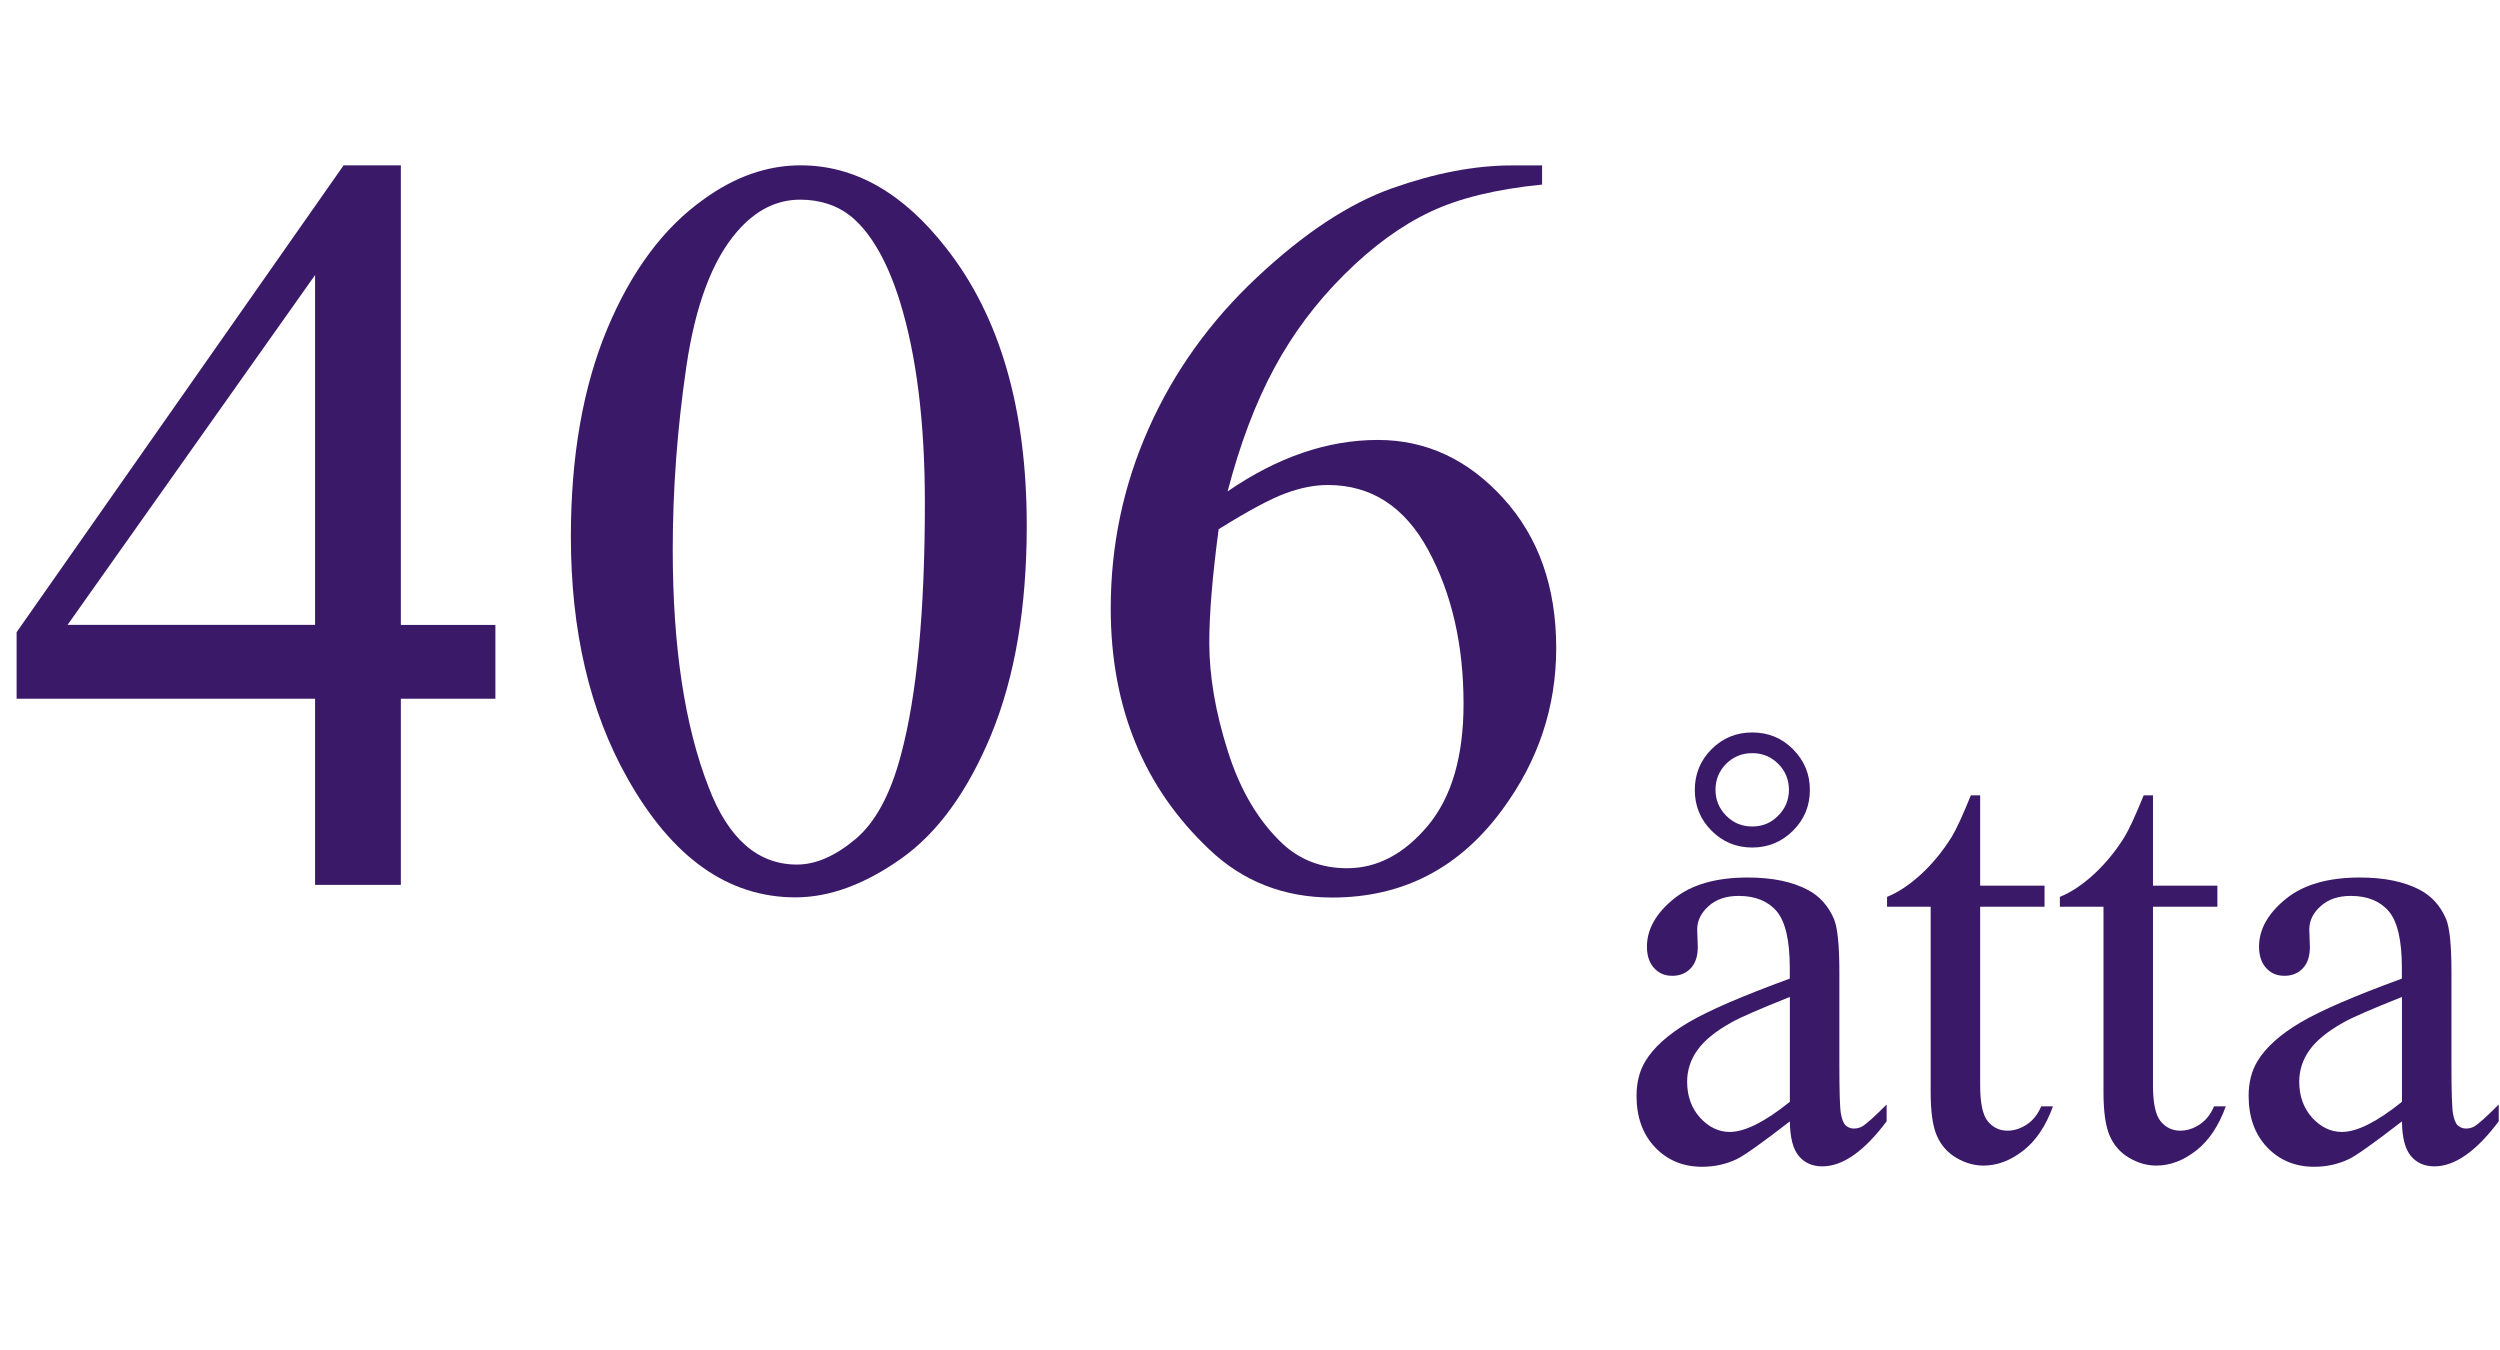 <?xml version="1.0" encoding="iso-8859-1"?>
<!-- Generator: Adobe Illustrator 16.0.0, SVG Export Plug-In . SVG Version: 6.00 Build 0)  -->
<!DOCTYPE svg PUBLIC "-//W3C//DTD SVG 1.1//EN" "http://www.w3.org/Graphics/SVG/1.1/DTD/svg11.dtd">
<svg version="1.1" id="Lager_1" xmlns="http://www.w3.org/2000/svg" xmlns:xlink="http://www.w3.org/1999/xlink" x="0px" y="0px"
	 width="29.35px" height="15.846px" viewBox="0 0 29.35 15.846" style="enable-background:new 0 0 29.35 15.846;"
	 xml:space="preserve">
<g>
	<g>
		<path style="fill:#3A1968;" d="M21.013,13.165c-0.332,0.257-0.54,0.404-0.625,0.444c-0.127,0.06-0.263,0.089-0.406,0.089
			c-0.223,0-0.407-0.077-0.552-0.229c-0.145-0.153-0.217-0.354-0.217-0.604c0-0.157,0.035-0.294,0.105-0.409
			c0.097-0.16,0.265-0.311,0.503-0.452c0.239-0.141,0.636-0.312,1.191-0.515v-0.127c0-0.322-0.052-0.544-0.154-0.664
			c-0.102-0.119-0.251-0.18-0.446-0.18c-0.147,0-0.266,0.04-0.353,0.12c-0.09,0.08-0.134,0.172-0.134,0.275l0.007,0.204
			c0,0.108-0.027,0.192-0.083,0.251s-0.128,0.088-0.217,0.088c-0.087,0-0.158-0.03-0.214-0.092c-0.055-0.061-0.083-0.145-0.083-0.25
			c0-0.202,0.104-0.389,0.311-0.558c0.207-0.17,0.498-0.254,0.872-0.254c0.287,0,0.521,0.048,0.705,0.145
			c0.139,0.073,0.241,0.187,0.308,0.342c0.042,0.102,0.063,0.309,0.063,0.621v1.098c0,0.309,0.006,0.497,0.018,0.566
			s0.031,0.116,0.058,0.14c0.027,0.023,0.059,0.035,0.094,0.035c0.038,0,0.07-0.009,0.099-0.025c0.05-0.03,0.145-0.116,0.286-0.257
			v0.197c-0.264,0.353-0.516,0.529-0.755,0.529c-0.115,0-0.207-0.04-0.275-0.12S21.015,13.358,21.013,13.165z M21.013,12.935v-1.231
			c-0.355,0.142-0.585,0.241-0.688,0.3c-0.186,0.104-0.318,0.212-0.398,0.325c-0.08,0.112-0.12,0.236-0.12,0.37
			c0,0.17,0.051,0.31,0.151,0.422c0.102,0.111,0.218,0.168,0.35,0.168C20.485,13.289,20.721,13.17,21.013,12.935z M20.571,8.599
			c0.188,0,0.348,0.065,0.479,0.197s0.198,0.29,0.198,0.477c0,0.188-0.066,0.348-0.198,0.479S20.76,9.95,20.571,9.95
			c-0.186,0-0.345-0.065-0.477-0.197s-0.197-0.292-0.197-0.479c0-0.187,0.065-0.345,0.195-0.477
			C20.224,8.665,20.383,8.599,20.571,8.599z M20.571,8.842c-0.12,0-0.222,0.042-0.306,0.125c-0.083,0.084-0.125,0.186-0.125,0.306
			c0,0.117,0.042,0.219,0.125,0.303c0.084,0.085,0.186,0.127,0.306,0.127s0.222-0.042,0.305-0.127
			c0.084-0.084,0.126-0.186,0.126-0.303c0-0.12-0.042-0.222-0.126-0.306C20.793,8.884,20.691,8.842,20.571,8.842z"/>
		<path style="fill:#3A1968;" d="M23.247,9.336v1.062h0.756v0.247h-0.756v2.096c0,0.21,0.03,0.351,0.091,0.424
			c0.06,0.073,0.137,0.109,0.23,0.109c0.078,0,0.153-0.024,0.226-0.072c0.073-0.048,0.13-0.119,0.17-0.214h0.138
			c-0.083,0.23-0.199,0.404-0.35,0.521c-0.15,0.117-0.306,0.175-0.466,0.175c-0.108,0-0.214-0.03-0.317-0.09
			s-0.18-0.146-0.229-0.258c-0.05-0.111-0.074-0.284-0.074-0.517v-2.174h-0.512v-0.116c0.13-0.052,0.262-0.14,0.397-0.263
			c0.135-0.124,0.256-0.271,0.361-0.439c0.055-0.09,0.13-0.253,0.226-0.49H23.247z"/>
		<path style="fill:#3A1968;" d="M25.276,9.336v1.062h0.756v0.247h-0.756v2.096c0,0.21,0.03,0.351,0.091,0.424
			c0.06,0.073,0.137,0.109,0.23,0.109c0.078,0,0.153-0.024,0.226-0.072c0.073-0.048,0.13-0.119,0.17-0.214h0.138
			c-0.083,0.23-0.199,0.404-0.35,0.521c-0.15,0.117-0.306,0.175-0.466,0.175c-0.108,0-0.214-0.03-0.317-0.09
			s-0.18-0.146-0.229-0.258c-0.05-0.111-0.074-0.284-0.074-0.517v-2.174h-0.512v-0.116c0.13-0.052,0.262-0.14,0.397-0.263
			c0.135-0.124,0.256-0.271,0.361-0.439c0.055-0.09,0.13-0.253,0.226-0.49H25.276z"/>
		<path style="fill:#3A1968;" d="M28.199,13.165c-0.332,0.257-0.54,0.404-0.625,0.444c-0.127,0.06-0.263,0.089-0.406,0.089
			c-0.223,0-0.407-0.077-0.552-0.229c-0.145-0.153-0.217-0.354-0.217-0.604c0-0.157,0.035-0.294,0.105-0.409
			c0.097-0.16,0.265-0.311,0.503-0.452c0.239-0.141,0.636-0.312,1.191-0.515v-0.127c0-0.322-0.052-0.544-0.154-0.664
			c-0.102-0.119-0.251-0.18-0.446-0.18c-0.147,0-0.266,0.04-0.353,0.12c-0.09,0.08-0.134,0.172-0.134,0.275l0.007,0.204
			c0,0.108-0.027,0.192-0.083,0.251s-0.128,0.088-0.217,0.088c-0.087,0-0.158-0.03-0.214-0.092c-0.055-0.061-0.083-0.145-0.083-0.25
			c0-0.202,0.104-0.389,0.311-0.558c0.207-0.17,0.498-0.254,0.872-0.254c0.287,0,0.521,0.048,0.705,0.145
			c0.139,0.073,0.241,0.187,0.308,0.342c0.042,0.102,0.063,0.309,0.063,0.621v1.098c0,0.309,0.006,0.497,0.018,0.566
			s0.031,0.116,0.058,0.14c0.027,0.023,0.059,0.035,0.094,0.035c0.038,0,0.07-0.009,0.099-0.025c0.05-0.03,0.145-0.116,0.286-0.257
			v0.197c-0.264,0.353-0.516,0.529-0.755,0.529c-0.115,0-0.207-0.04-0.275-0.12S28.201,13.358,28.199,13.165z M28.199,12.935v-1.231
			c-0.355,0.142-0.585,0.241-0.688,0.3c-0.186,0.104-0.318,0.212-0.398,0.325c-0.08,0.112-0.12,0.236-0.12,0.37
			c0,0.17,0.051,0.31,0.151,0.422c0.102,0.111,0.218,0.168,0.35,0.168C27.672,13.289,27.907,13.17,28.199,12.935z"/>
	</g>
	<g>
		<path style="fill:#3A1968;" d="M5.816,7.336v0.867h-1.11v2.185H3.699V8.203H0.195V7.422l3.839-5.481h0.672v5.396H5.816z
			 M3.699,7.336V3.229L0.793,7.336H3.699z"/>
		<path style="fill:#3A1968;" d="M6.702,6.299c0-0.944,0.143-1.757,0.427-2.438c0.285-0.681,0.663-1.189,1.135-1.523
			C8.63,2.073,9.009,1.941,9.399,1.941c0.635,0,1.205,0.323,1.709,0.971c0.631,0.801,0.946,1.888,0.946,3.259
			c0,0.96-0.139,1.776-0.415,2.448c-0.277,0.671-0.63,1.158-1.059,1.461c-0.43,0.304-0.843,0.455-1.242,0.455
			c-0.79,0-1.447-0.466-1.971-1.397C6.923,8.352,6.702,7.406,6.702,6.299z M7.898,6.452c0,1.139,0.14,2.069,0.421,2.789
			c0.231,0.606,0.578,0.909,1.037,0.909c0.22,0,0.448-0.099,0.684-0.296c0.236-0.197,0.415-0.528,0.537-0.991
			c0.188-0.7,0.281-1.687,0.281-2.961c0-0.944-0.098-1.731-0.293-2.362c-0.146-0.468-0.336-0.799-0.568-0.995
			C9.831,2.411,9.629,2.344,9.394,2.344c-0.277,0-0.523,0.124-0.739,0.373C8.362,3.054,8.163,3.585,8.057,4.309
			S7.898,5.748,7.898,6.452z"/>
		<path style="fill:#3A1968;" d="M18.104,1.941v0.226c-0.537,0.053-0.977,0.16-1.315,0.321c-0.341,0.161-0.676,0.406-1.007,0.735
			c-0.332,0.33-0.606,0.697-0.824,1.102c-0.218,0.405-0.4,0.886-0.546,1.444c0.586-0.403,1.174-0.604,1.764-0.604
			c0.566,0,1.057,0.228,1.472,0.684s0.622,1.042,0.622,1.758c0,0.692-0.209,1.322-0.629,1.893c-0.504,0.691-1.172,1.037-2.001,1.037
			c-0.565,0-1.046-0.188-1.44-0.562c-0.773-0.729-1.16-1.672-1.16-2.832c0-0.741,0.148-1.444,0.445-2.112
			c0.297-0.667,0.721-1.259,1.273-1.776c0.551-0.517,1.079-0.865,1.583-1.044c0.505-0.179,0.975-0.269,1.41-0.269H18.104z
			 M14.307,6.213c-0.073,0.549-0.11,0.993-0.11,1.331c0,0.391,0.072,0.815,0.217,1.272c0.144,0.459,0.359,0.821,0.644,1.09
			c0.207,0.191,0.459,0.287,0.757,0.287c0.354,0,0.67-0.167,0.949-0.5c0.278-0.334,0.418-0.811,0.418-1.429
			c0-0.696-0.139-1.298-0.415-1.807s-0.669-0.763-1.178-0.763c-0.155,0-0.32,0.032-0.498,0.098
			C14.914,5.857,14.652,5.998,14.307,6.213z"/>
	</g>
</g>
<g id="theGroup">
</g>
</svg>
